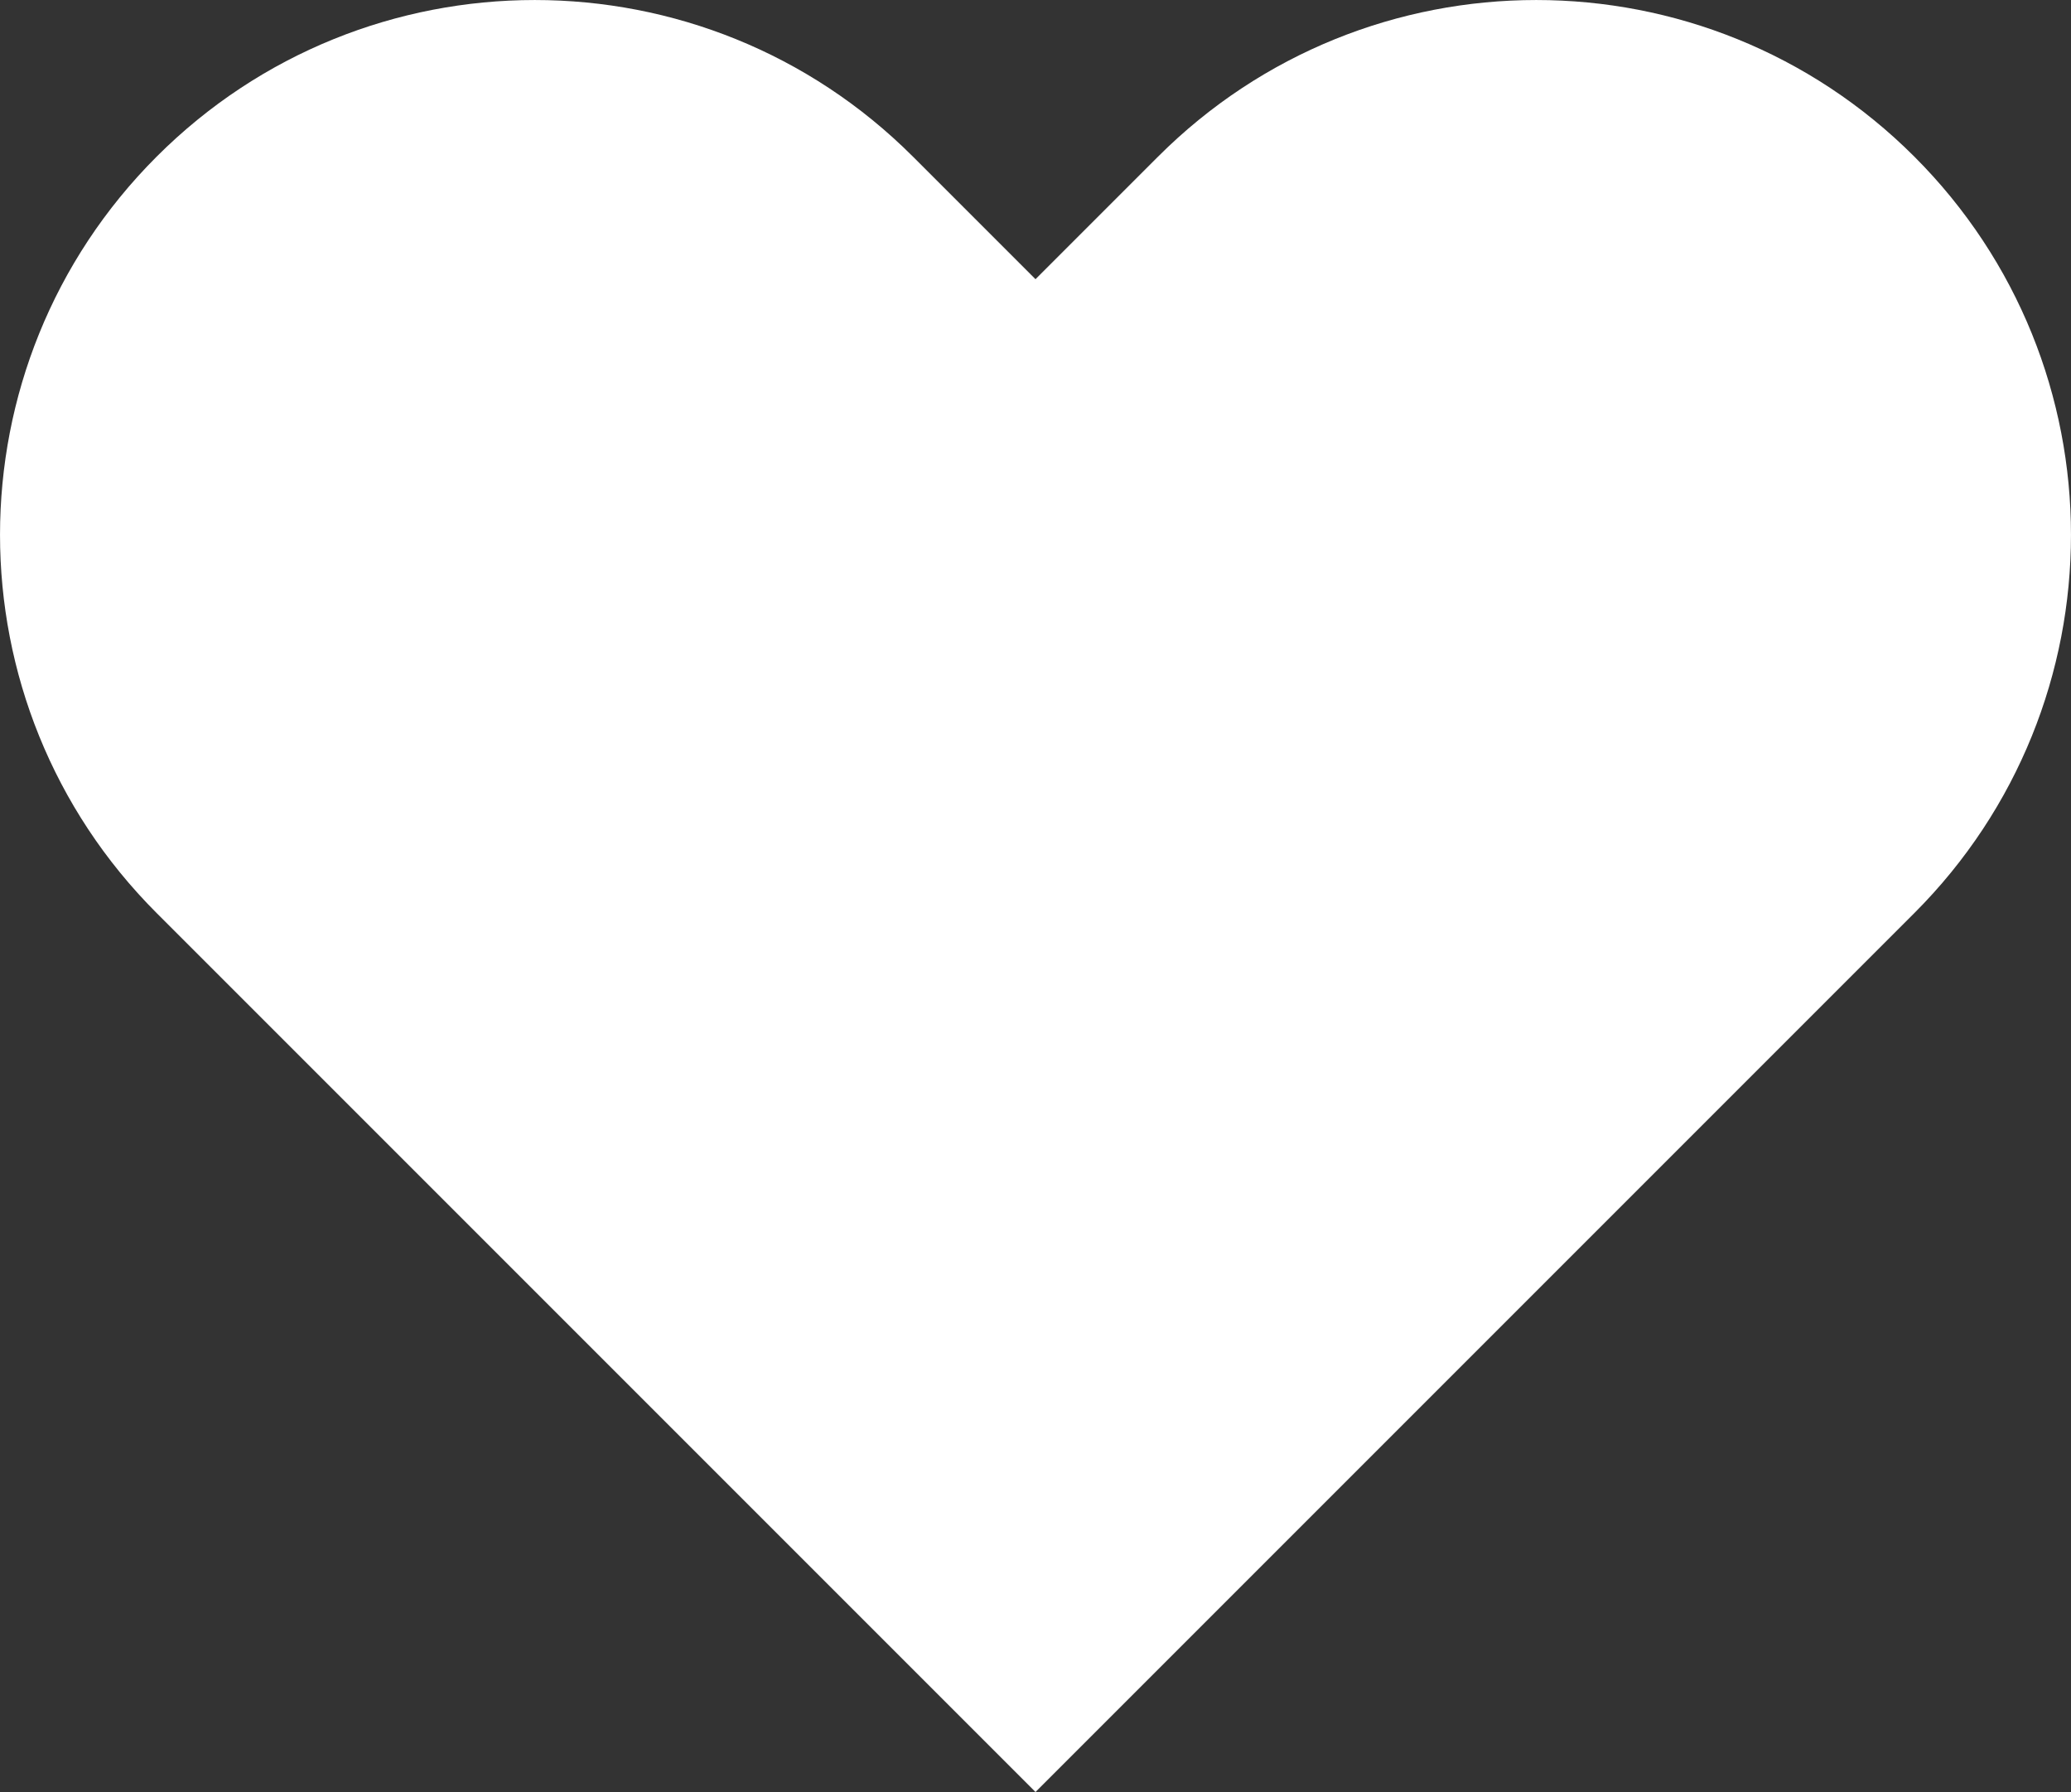 <?xml version="1.0" encoding="utf-8"?>
<!-- Generator: Adobe Illustrator 23.0.2, SVG Export Plug-In . SVG Version: 6.00 Build 0)  -->
<svg version="1.1" id="Layer_1" xmlns="http://www.w3.org/2000/svg" xmlns:xlink="http://www.w3.org/1999/xlink" x="0px" y="0px"
	 viewBox="0 0 3000 2595.6" style="enable-background:new 0 0 3000 2595.6;" xml:space="preserve">
<rect x="0" y="0" width="3000" height="2595.6" fill="#333333" stroke="none"/>
<style type="text/css">
	.st0{fill:#FFFFFF;}
</style>
<path class="st0" d="M2773.1,226.9c-302.5-302.5-793-302.5-1095.6,0L1500,404.4l-177.5-177.5c-302.6-302.5-793.1-302.5-1095.6,0
	c-302.5,302.5-302.5,793,0,1095.6L404.4,1500L1500,2595.6L2595.6,1500l177.5-177.5C3075.6,1019.9,3075.6,529.4,2773.1,226.9z"/>
</svg>
